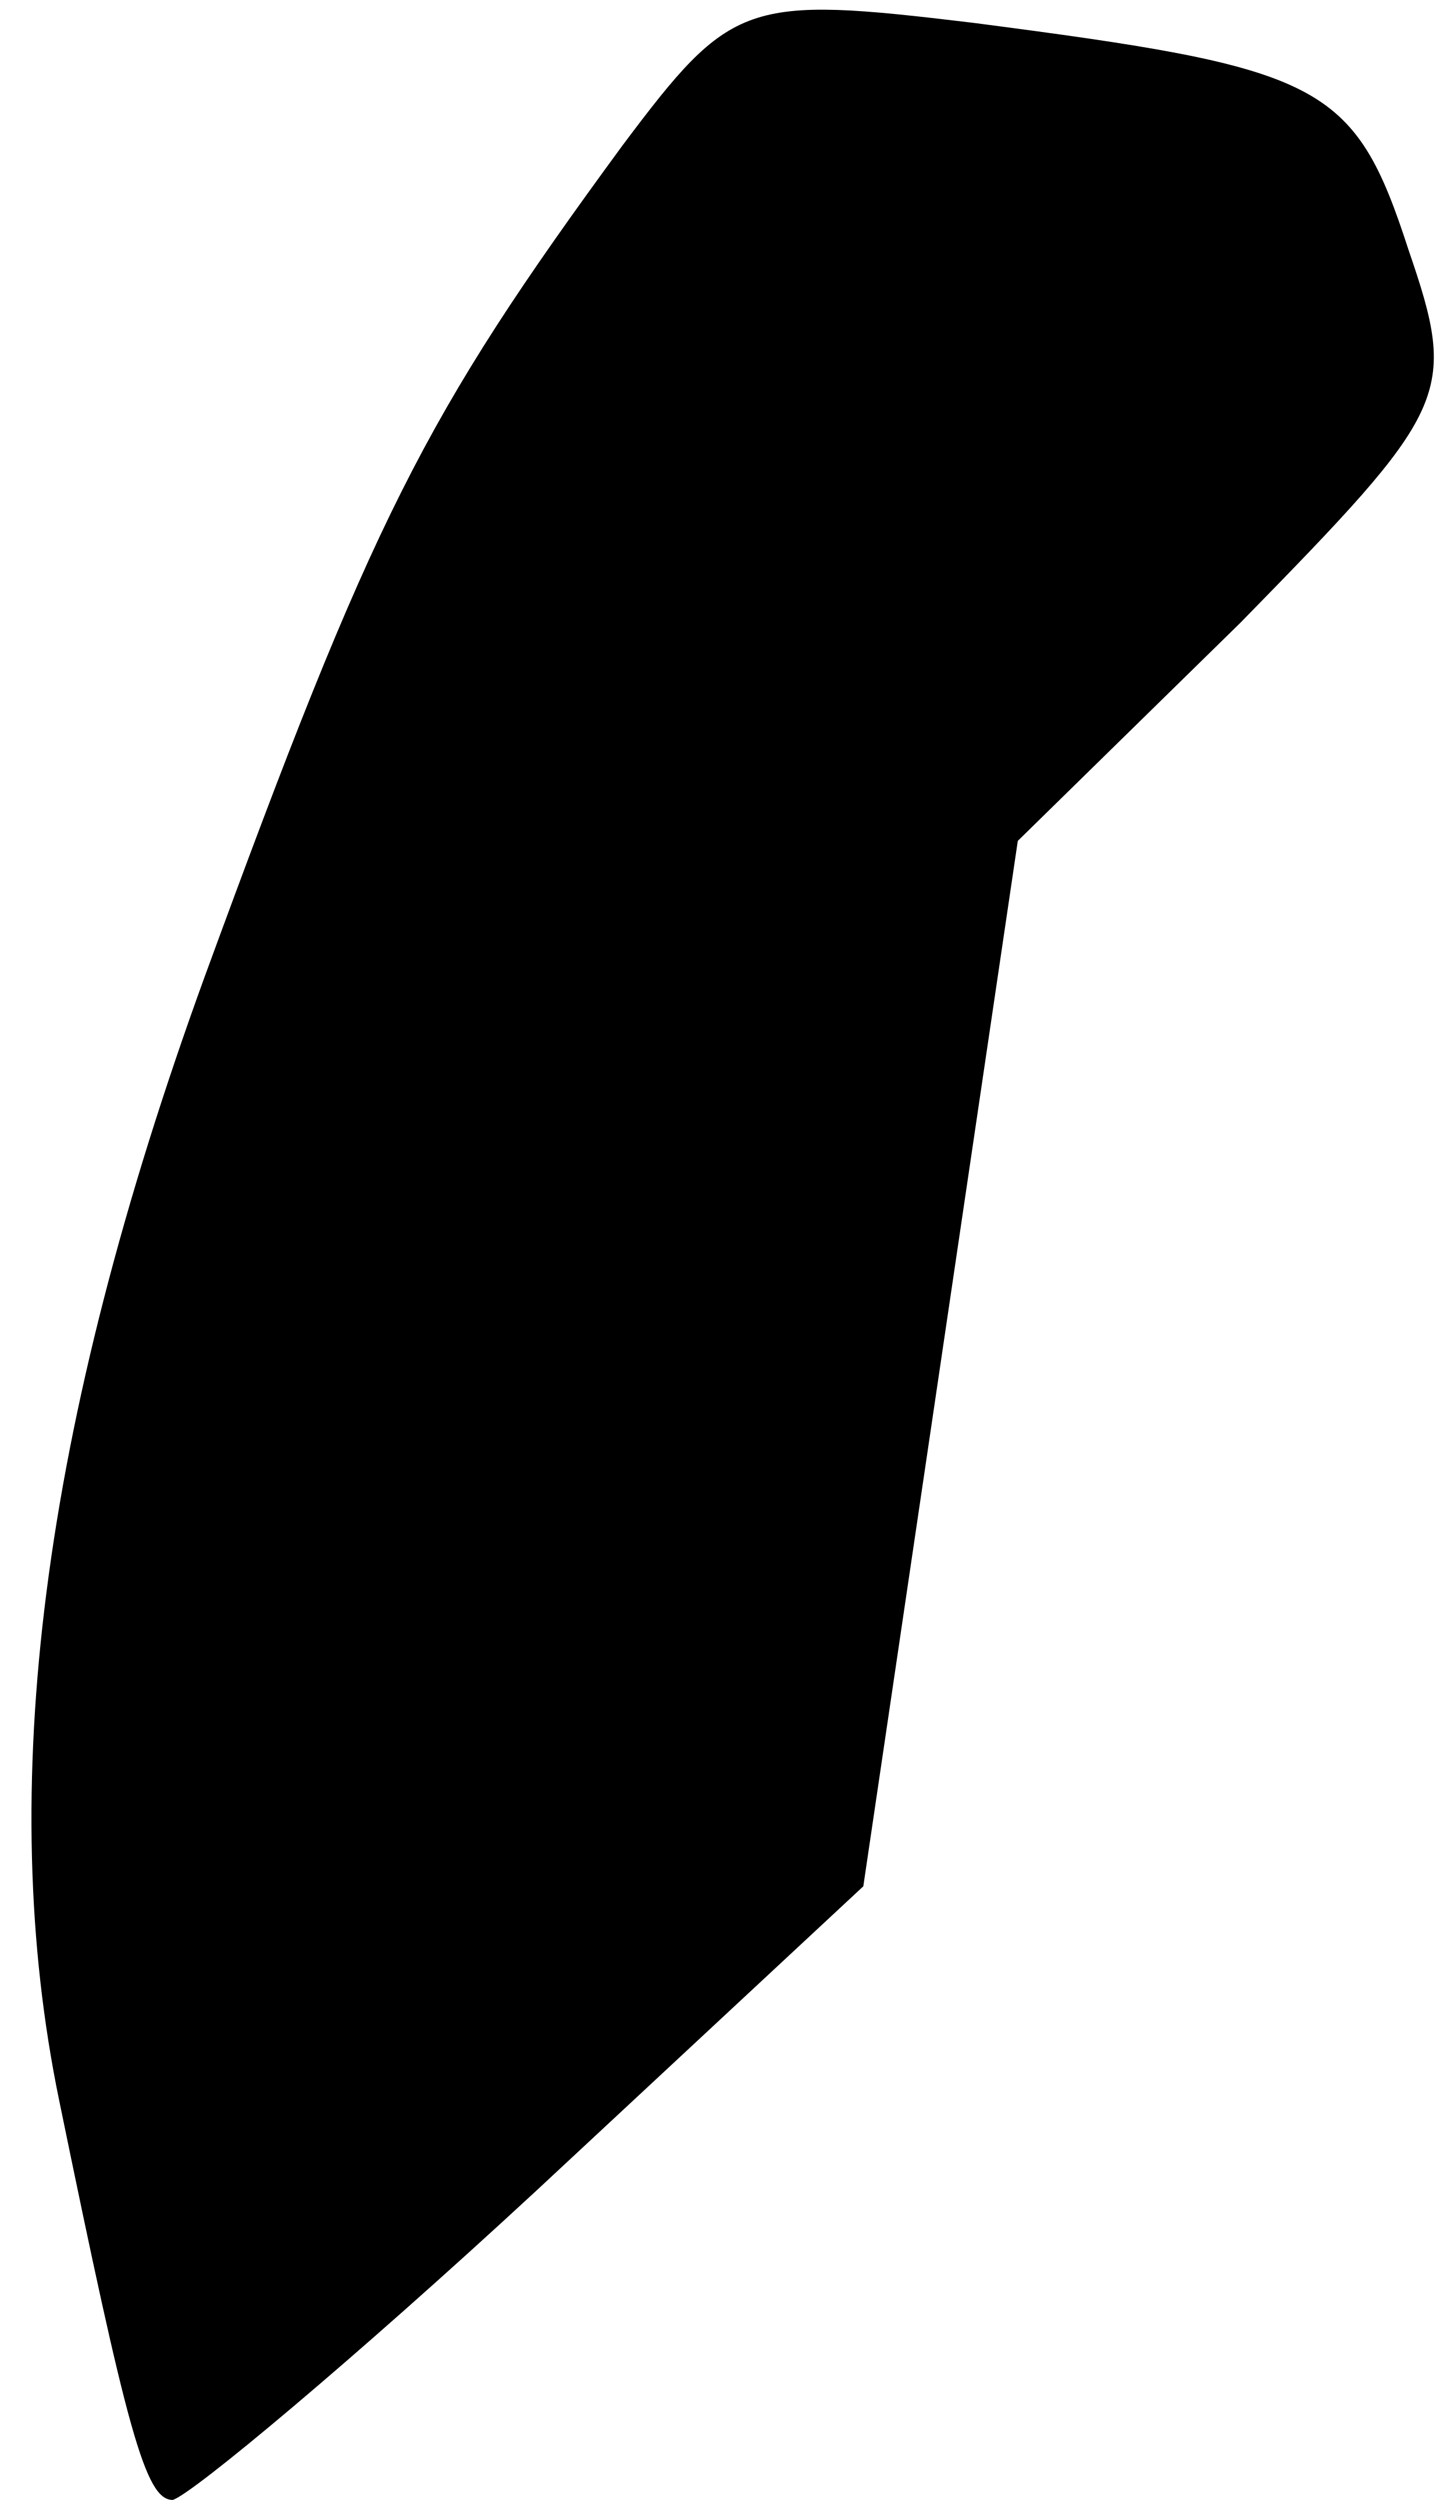 <?xml version="1.0" standalone="no"?>
<!DOCTYPE svg PUBLIC "-//W3C//DTD SVG 20010904//EN"
 "http://www.w3.org/TR/2001/REC-SVG-20010904/DTD/svg10.dtd">
<svg version="1.0" xmlns="http://www.w3.org/2000/svg"
 width="32pt" height="55pt" viewBox="0 0 32 55"
 preserveAspectRatio="xMidYMid meet">
<g transform="translate(0,55) scale(0.1,-0.1)"
fill="#000000" stroke="none">
<path fill="#000000" stroke="none" d="M137 518 c-44 -60 -55 -82 -92 -183
-36 -99 -46 -179 -32 -247 15 -73 19 -88 25 -88 4 1 40 31 80 68 l72 67 17
115 17 115 49 48 c46 47 48 50 37 82 -12 37 -19 40 -96 50 -50 6 -53 5 -77
-27z"/>
</g>
</svg>
